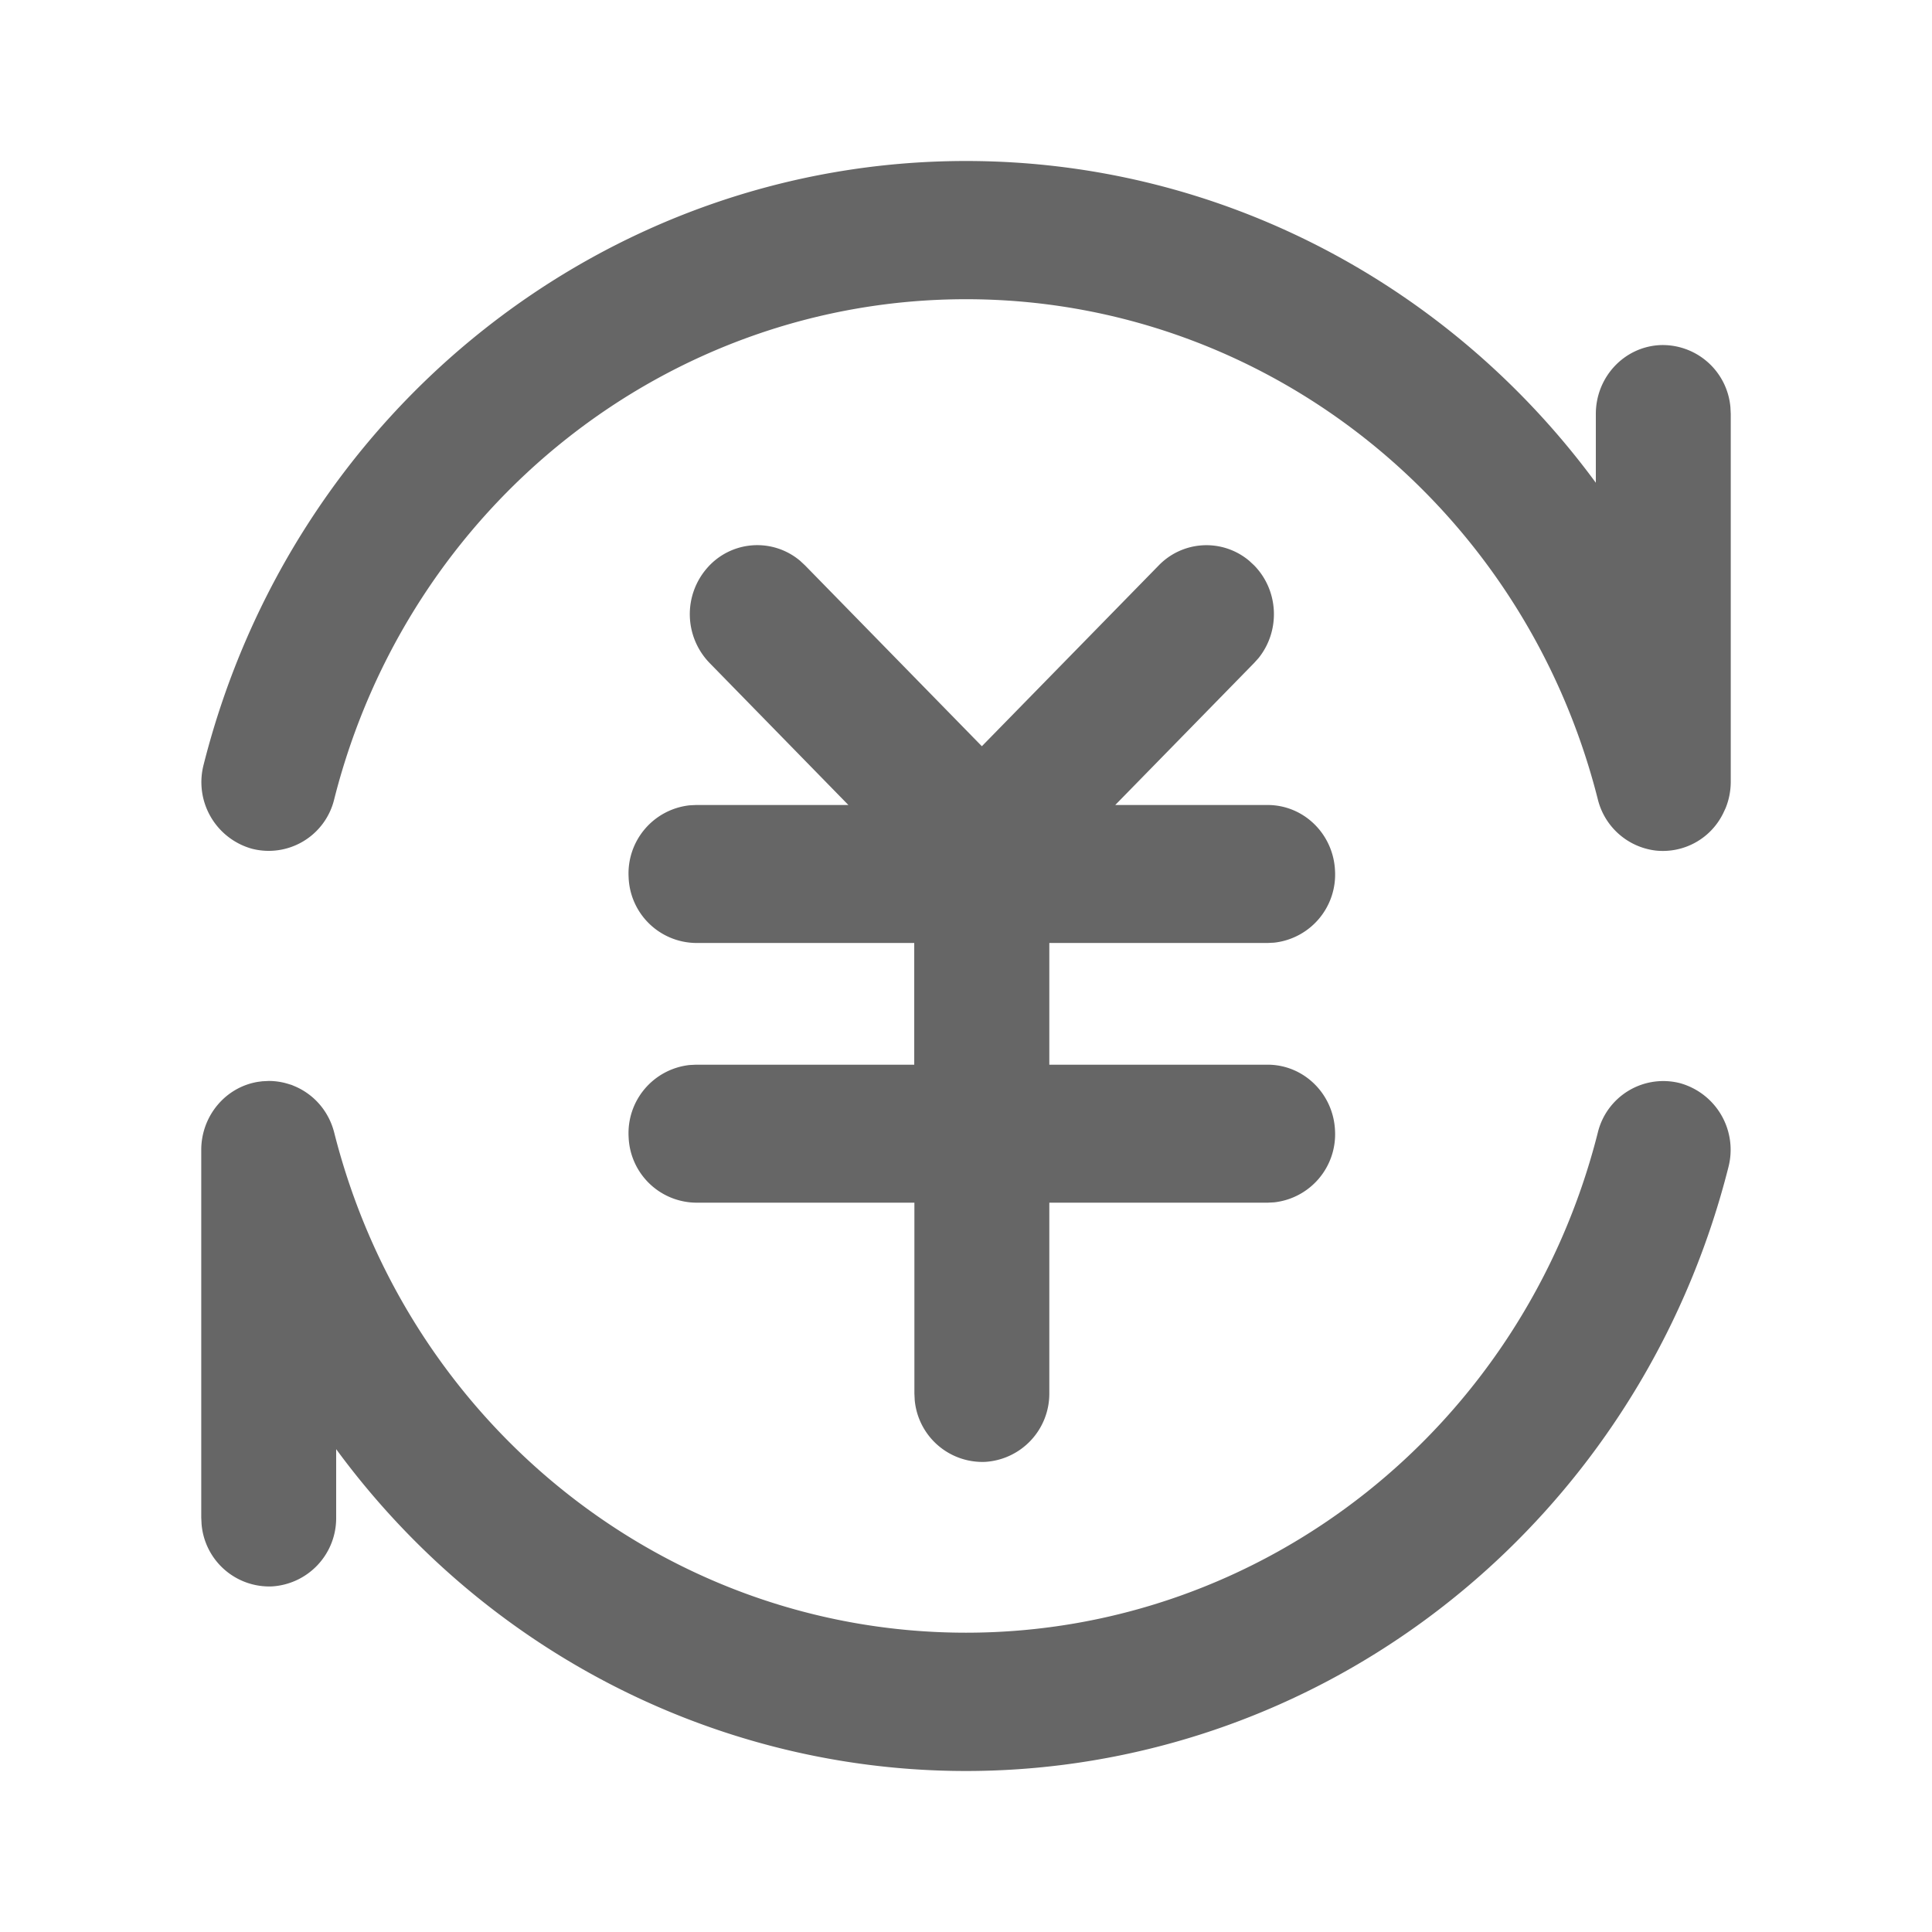 <?xml version="1.0" standalone="no"?><!DOCTYPE svg PUBLIC "-//W3C//DTD SVG 1.1//EN" "http://www.w3.org/Graphics/SVG/1.1/DTD/svg11.dtd"><svg class="icon" width="128px" height="128.00px" viewBox="0 0 1024 1024" version="1.1" xmlns="http://www.w3.org/2000/svg"><path fill="#666666" d="M136.747 573.397l2.261-0.299 3.413-0.171a35.413 35.413 0 0 1 9.387 1.28l2.816 0.853 1.195 0.512c10.24 4.181 18.389 13.099 21.333 24.789 39.509 156.032 177.195 265.003 334.848 265.003 157.653 0 295.339-108.971 334.848-264.96a35.712 35.712 0 0 1 43.52-26.325 36.651 36.651 0 0 1 25.728 44.544c-40.107 158.763-165.675 280.021-322.987 311.893-157.355 31.872-318.635-31.275-414.933-162.432v36.267a36.224 36.224 0 0 1-34.005 36.48 36.011 36.011 0 0 1-37.333-32.981l-0.171-3.499v-194.859c0-17.92 12.757-33.28 30.08-36.096zM512 85.333c134.955 0 257.024 66.048 333.824 170.539v-36.437c0-19.541 14.933-35.584 34.048-36.523a36.053 36.053 0 0 1 37.291 32.981l0.171 3.541v194.816c0 5.035-0.981 9.813-2.773 14.165l-1.195 2.56a35.584 35.584 0 0 1-35.797 19.84 36.011 36.011 0 0 1-30.72-27.264c-39.509-155.989-177.195-264.96-334.848-264.96-157.653 0-295.339 108.971-334.848 264.96a35.712 35.712 0 0 1-43.52 26.325 36.651 36.651 0 0 1-25.728-44.501C155.477 216.96 321.664 85.333 512 85.333z m150.187 211.968l2.56 2.389c13.013 13.312 13.995 34.56 2.304 49.109l-2.347 2.603L591.104 426.667h80.768c19.115 0 34.816 15.317 35.712 34.773a36.309 36.309 0 0 1-32.256 38.187l-3.413 0.171h-115.755v64.512h115.712c19.115 0 34.816 15.36 35.712 34.816a36.309 36.309 0 0 1-32.256 38.144l-3.413 0.171h-115.755v101.12a36.224 36.224 0 0 1-34.048 36.267 36.053 36.053 0 0 1-37.291-32.725l-0.171-3.541v-101.12H368.896a36.139 36.139 0 0 1-35.712-34.773 36.309 36.309 0 0 1 32.299-38.187l3.413-0.171h115.669v-64.512h-115.627a36.139 36.139 0 0 1-35.755-34.816 36.309 36.309 0 0 1 32.299-38.144l3.413-0.171h80.768L376.107 351.403a37.163 37.163 0 0 1-1.195-50.475 35.2 35.2 0 0 1 49.237-3.627l2.56 2.389 93.696 95.829 93.739-95.829a35.2 35.2 0 0 1 48.043-2.389z" /></svg>